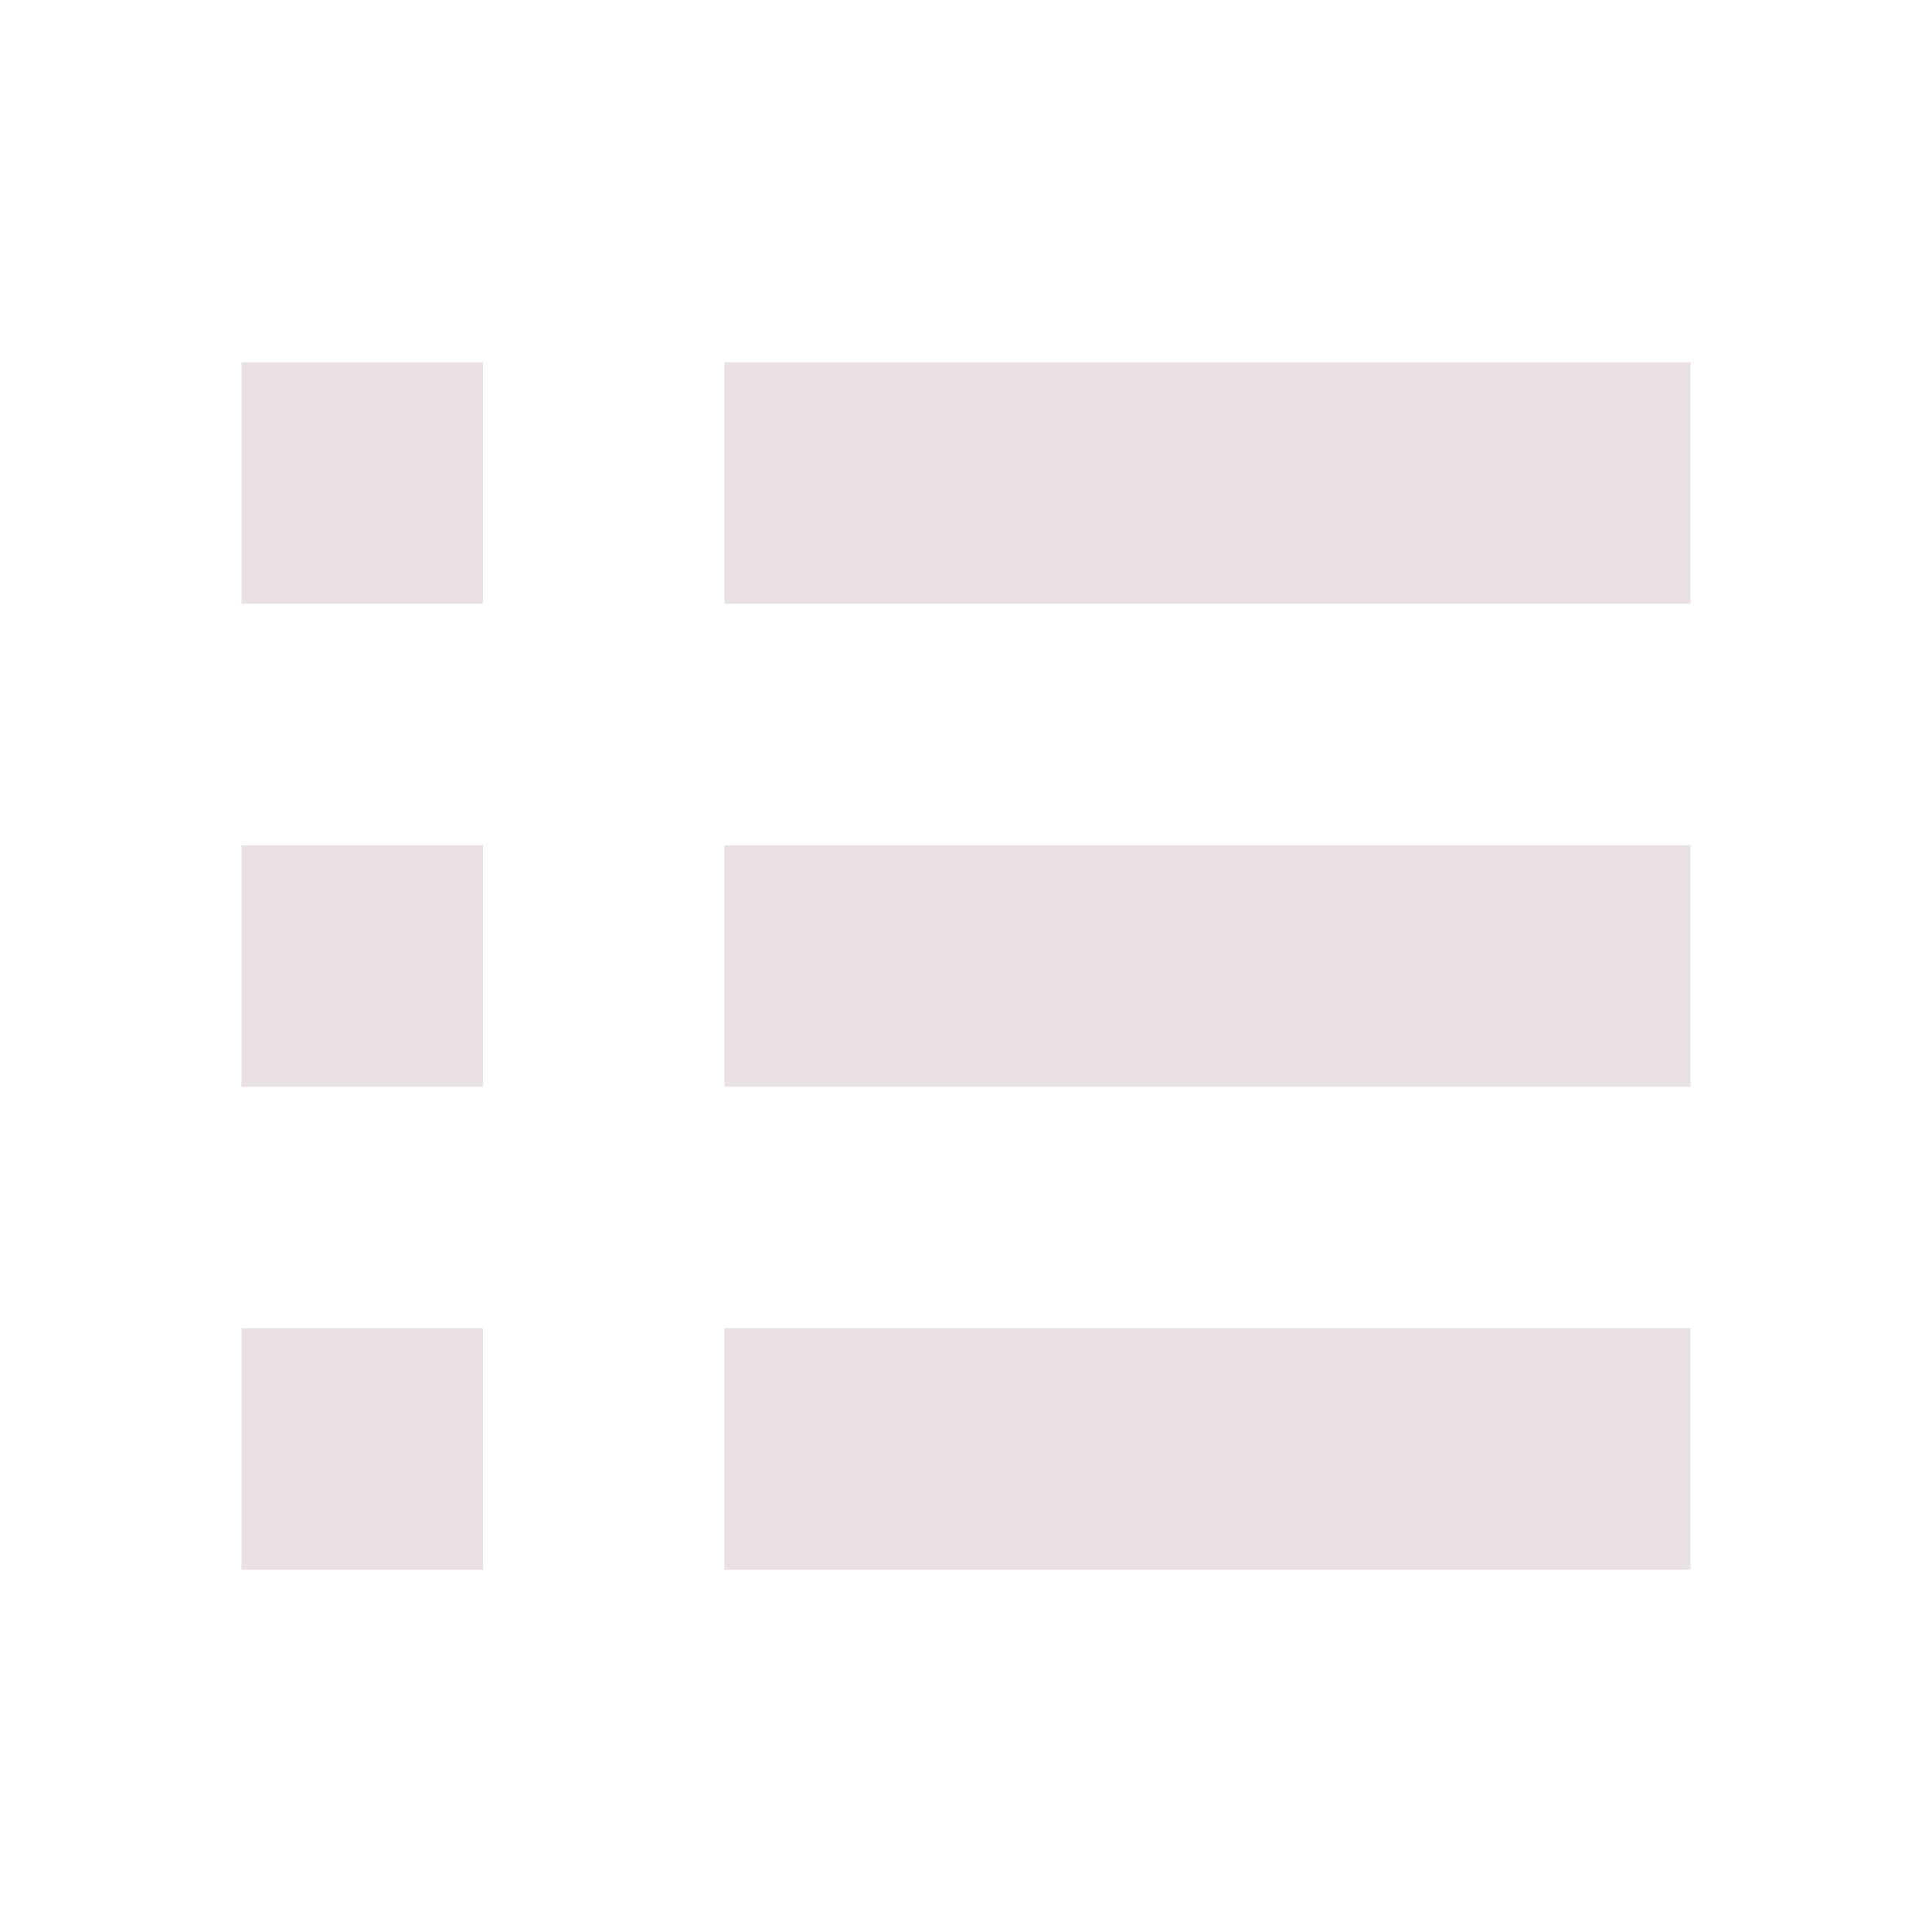 <svg xmlns="http://www.w3.org/2000/svg" width="16" height="16" version="1.1">
 <path style="fill:#e9e1e4" d="M 2,3 V 5 H 4 V 3 Z m 4,0 v 2 h 8 V 3 Z M 2,7 V 9 H 4 V 7 Z m 4,0 v 2 h 8 V 7 Z m -4,4 v 2 h 2 v -2 z m 4,0 v 2 h 8 v -2 z"/>
</svg>
